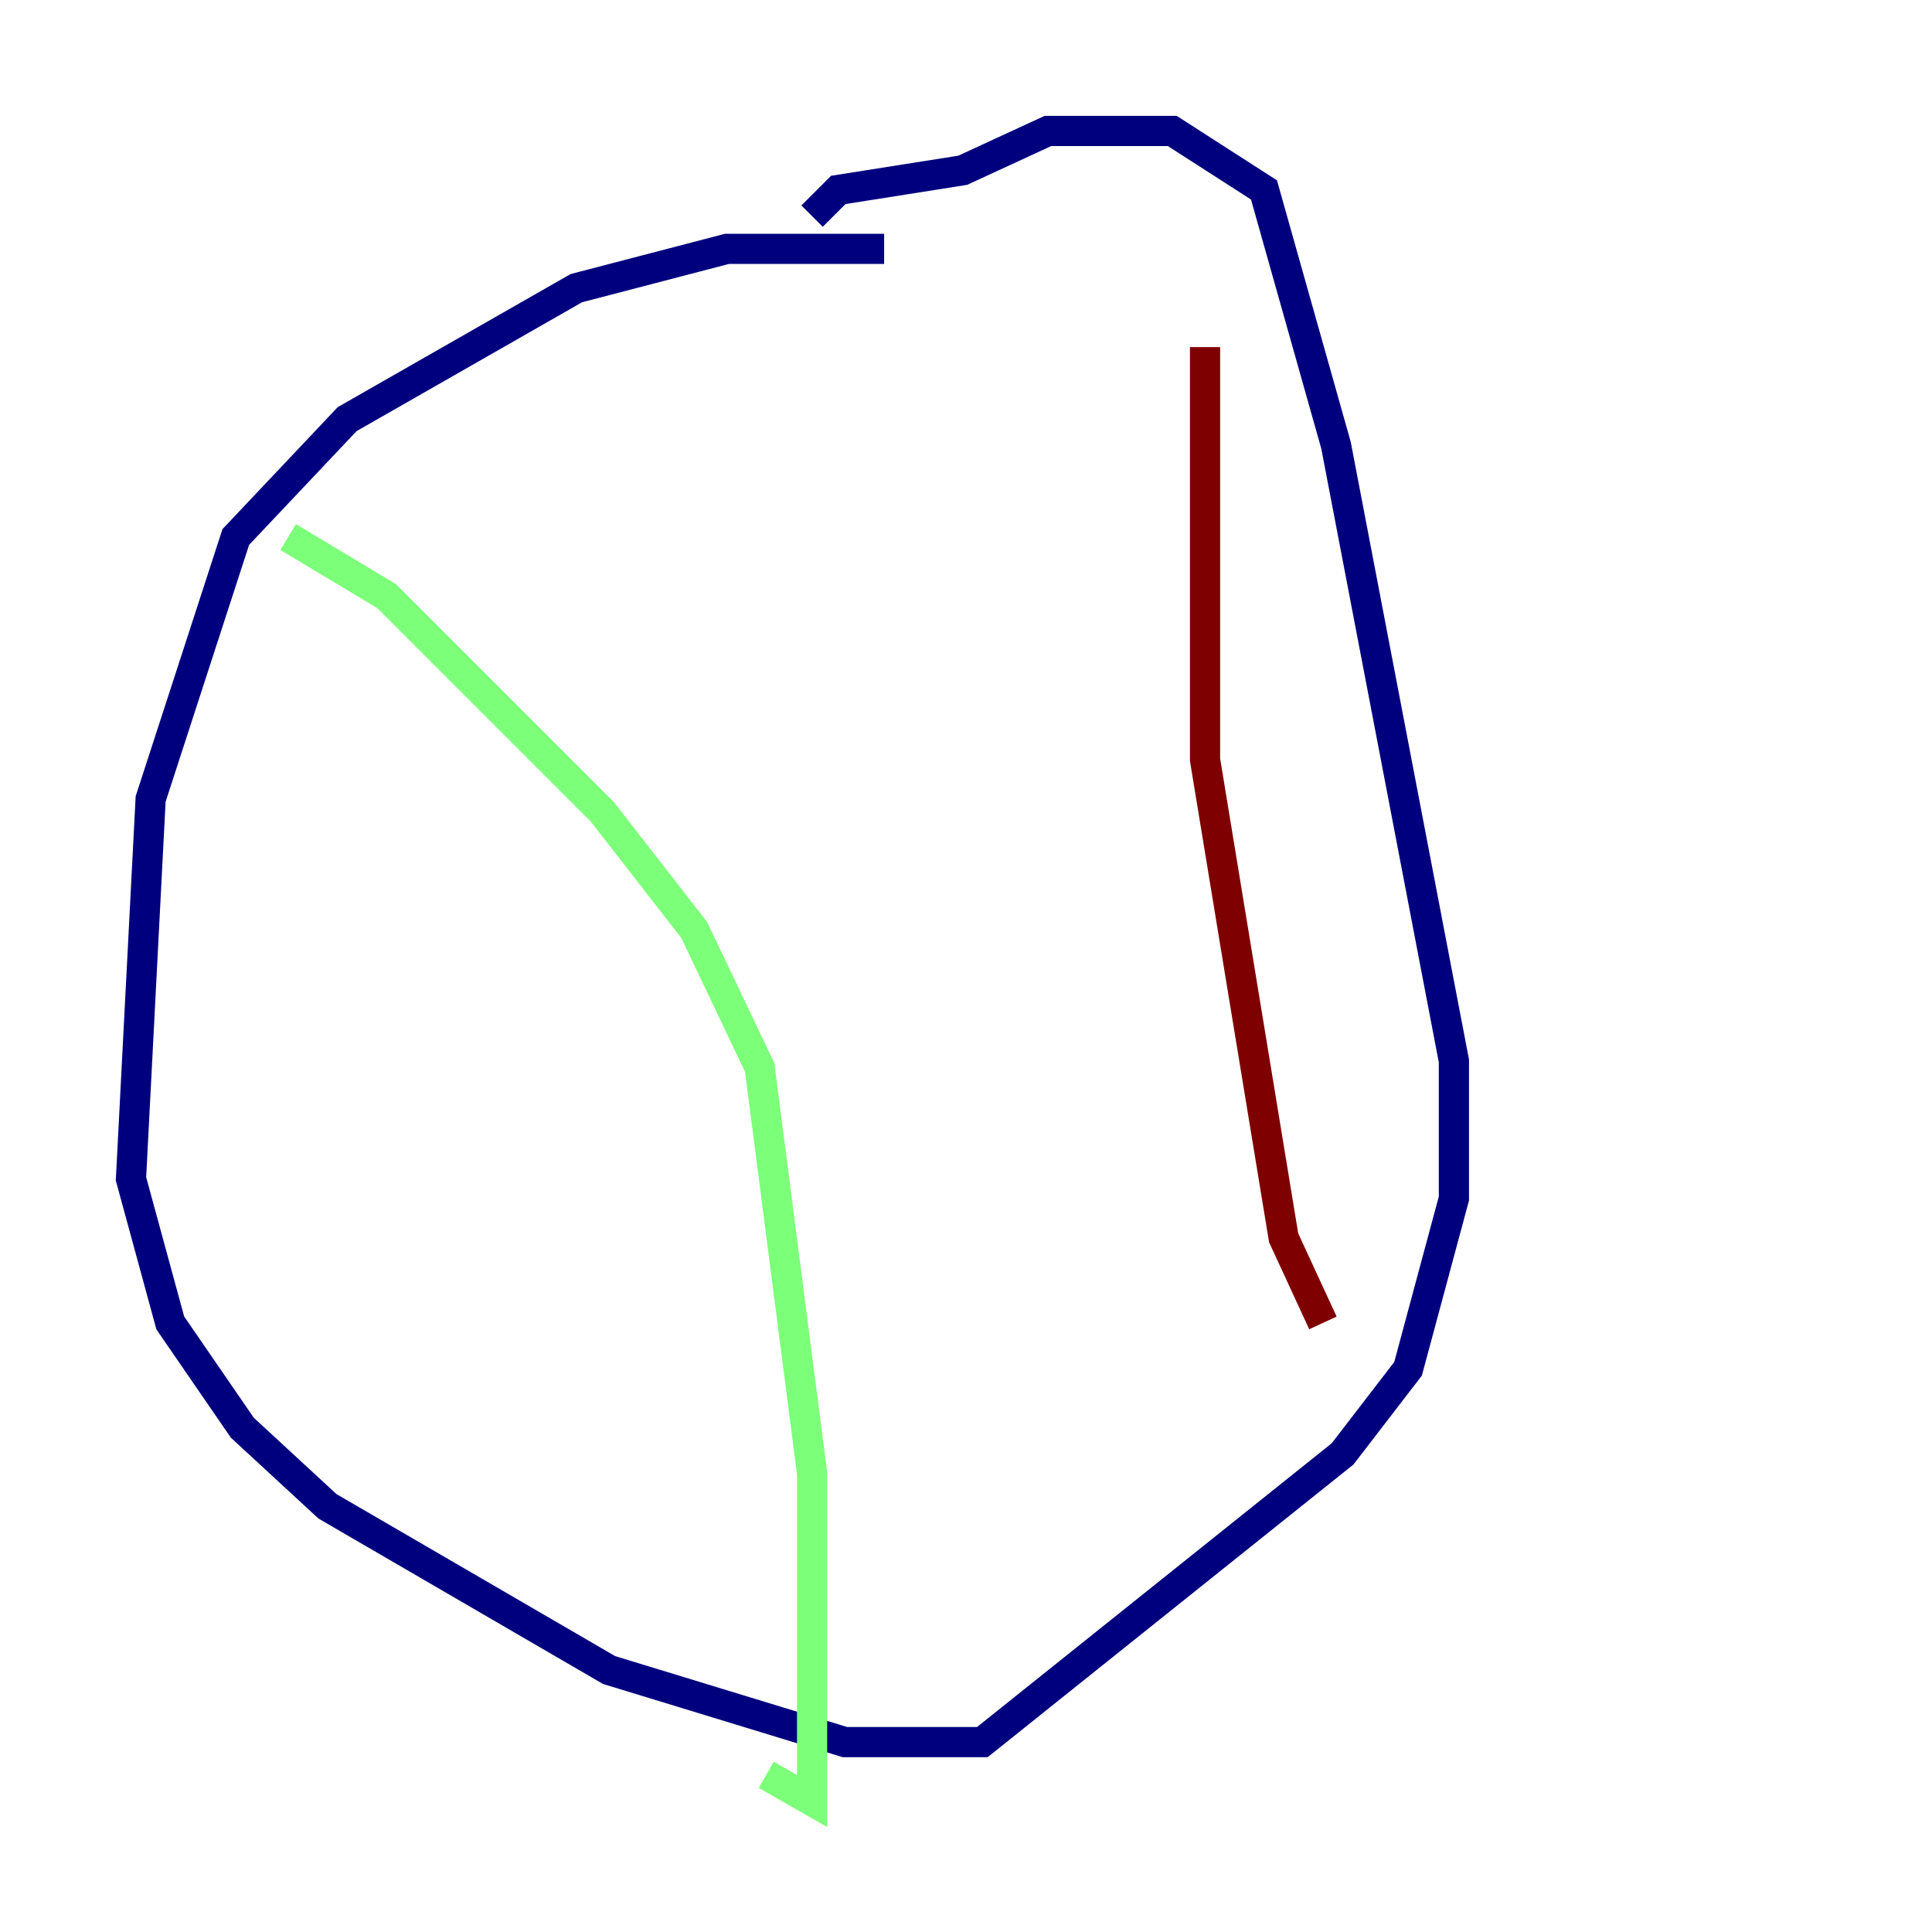 <?xml version="1.0" encoding="utf-8" ?>
<svg baseProfile="tiny" height="128" version="1.2" viewBox="0,0,128,128" width="128" xmlns="http://www.w3.org/2000/svg" xmlns:ev="http://www.w3.org/2001/xml-events" xmlns:xlink="http://www.w3.org/1999/xlink"><defs /><polyline fill="none" points="58.576,16.488 48.163,16.488 38.183,19.091 22.997,27.77 15.62,35.58 9.98,52.936 8.678,78.102 11.281,87.647 16.054,94.59 21.695,99.797 40.352,110.644 55.973,115.417 65.085,115.417 88.949,96.325 93.288,90.685 96.325,79.403 96.325,70.291 88.515,29.505 83.742,12.583 77.668,8.678 69.424,8.678 63.783,11.281 55.539,12.583 53.803,14.319" stroke="#00007f" stroke-width="2" /><polyline fill="none" points="19.091,35.58 25.6,39.485 39.919,53.803 45.993,61.614 50.332,70.725 53.803,97.627 53.803,119.322 50.766,117.586" stroke="#7cff79" stroke-width="2" /><polyline fill="none" points="79.837,22.997 79.837,50.332 85.044,82.007 87.647,87.647" stroke="#7f0000" stroke-width="2" /></svg>